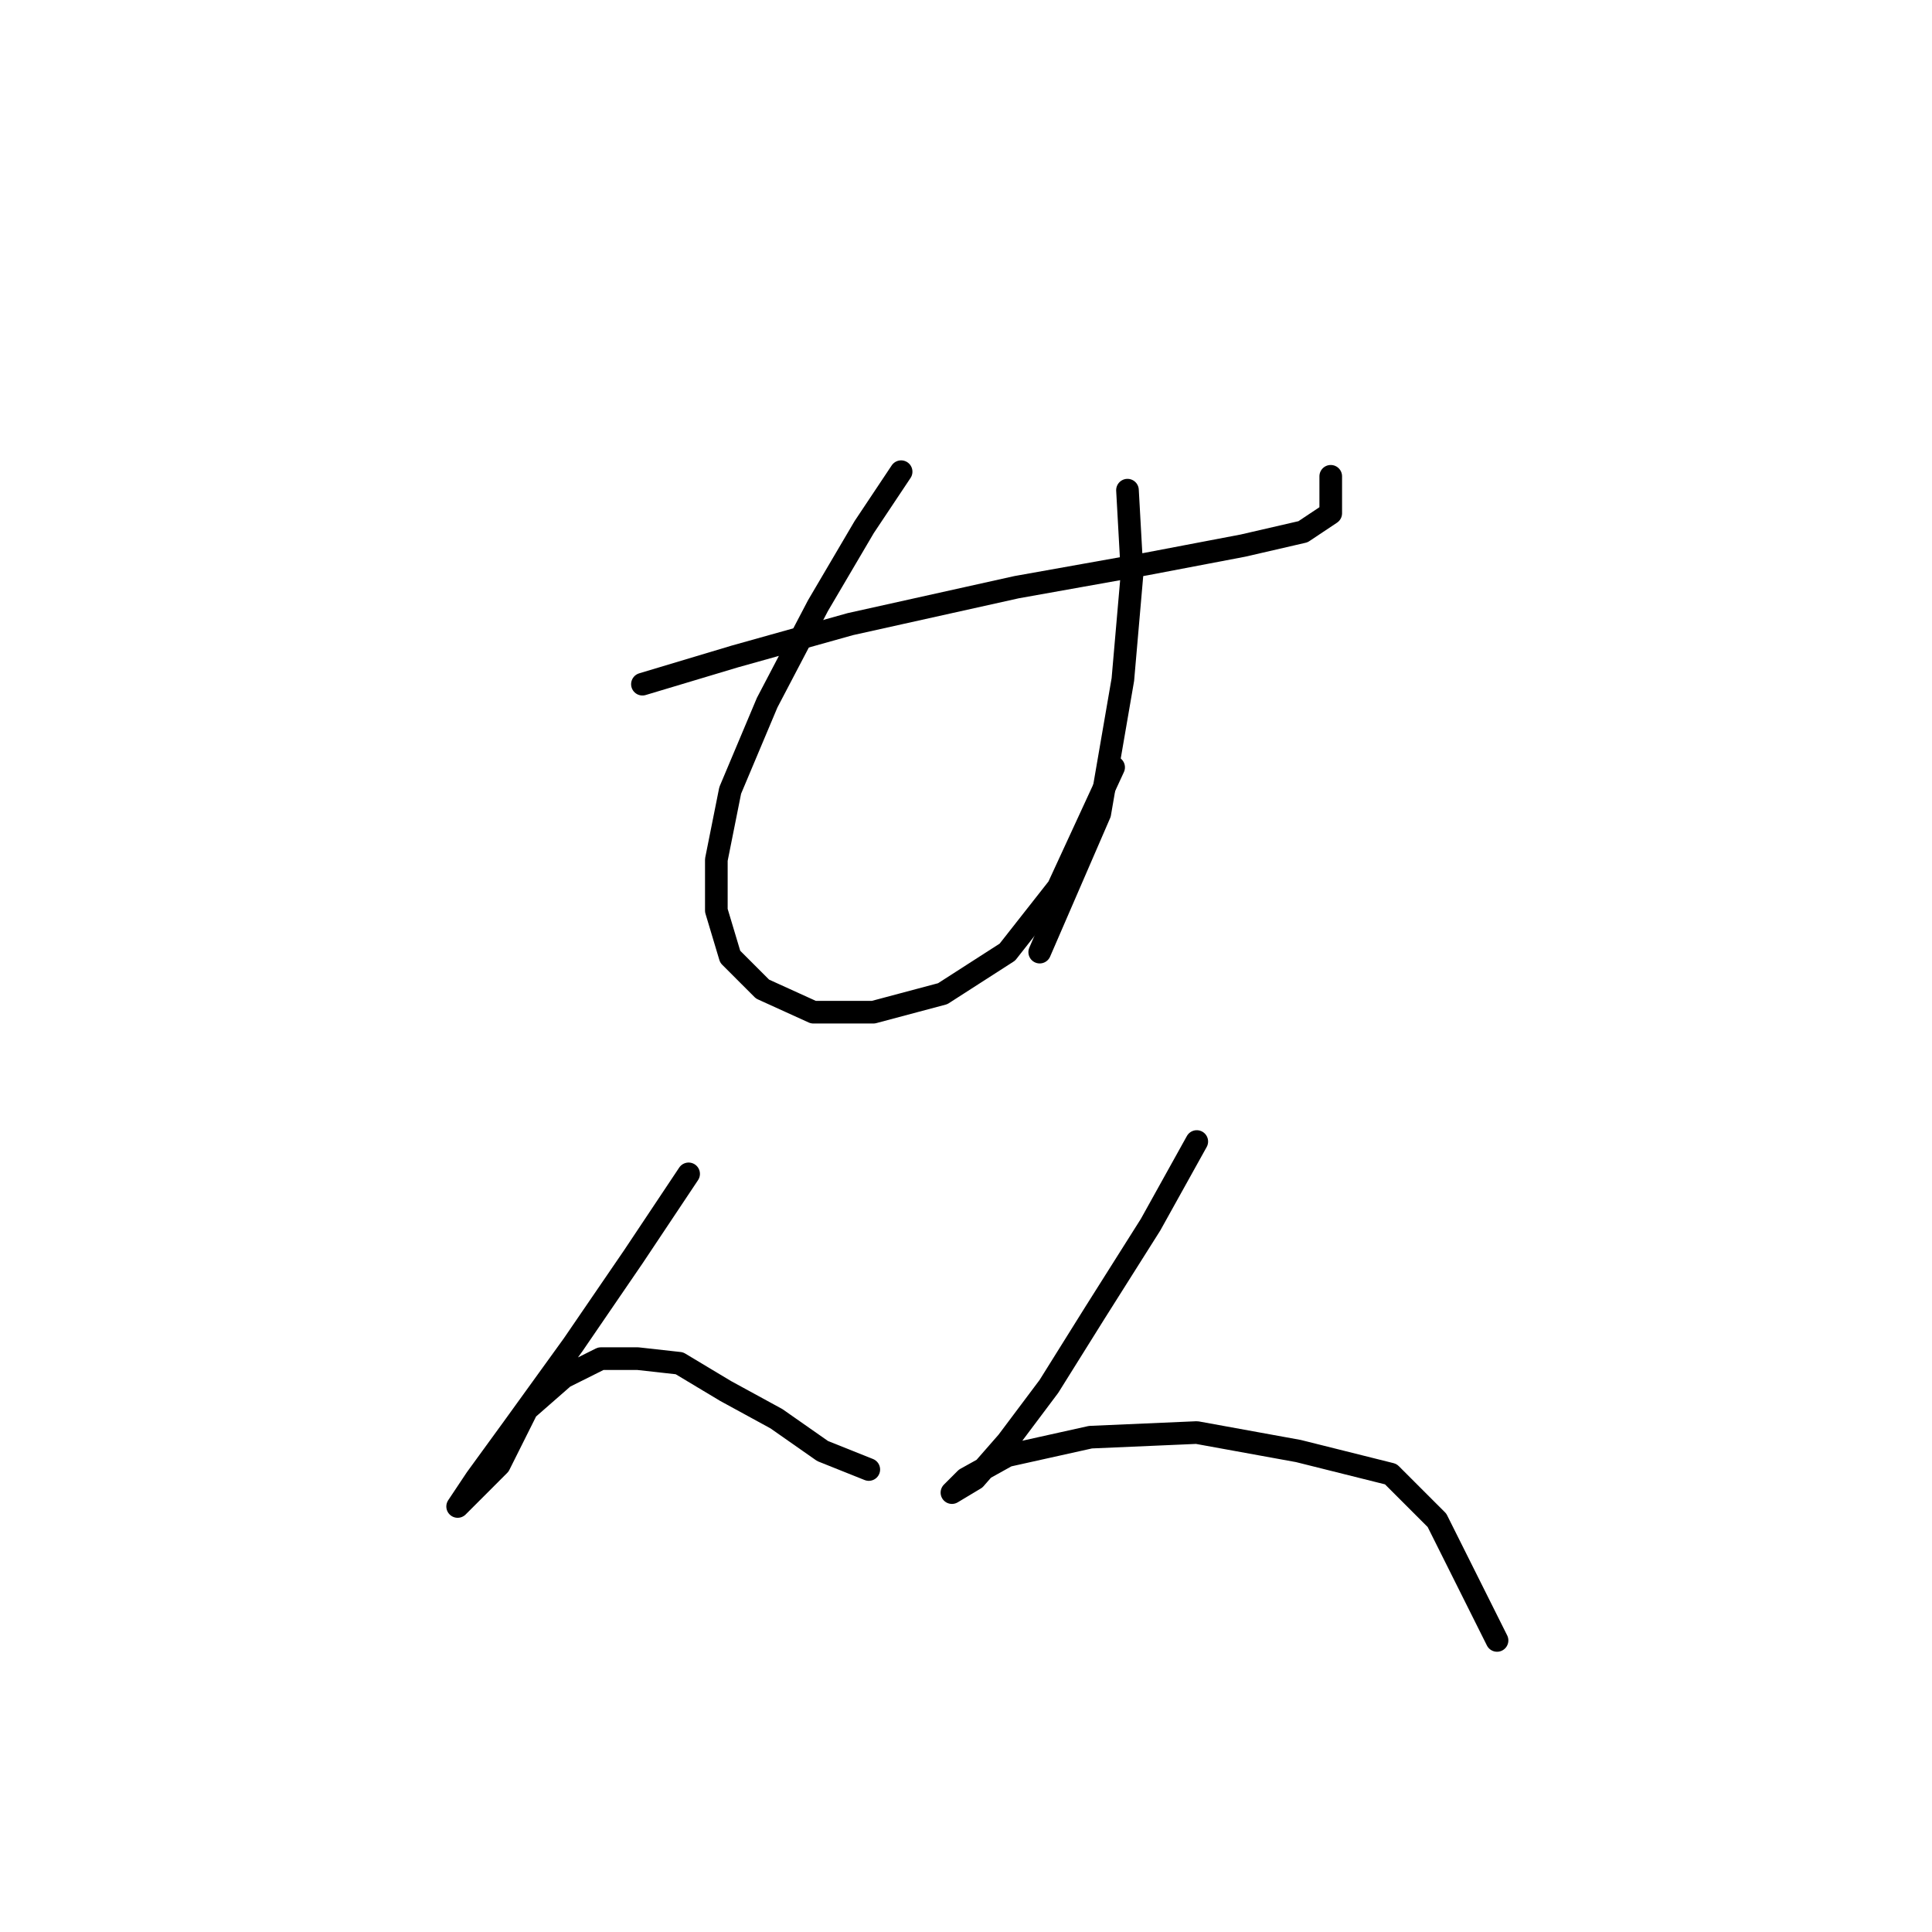 <?xml version="1.0" standalone="no"?>
    <svg width="256" height="256" xmlns="http://www.w3.org/2000/svg" version="1.1">
    <polyline stroke="black" stroke-width="3" stroke-linecap="round" fill="transparent" stroke-linejoin="round" points="85.125 90.658 97.367 86.986 112.67 82.701 134.706 77.804 151.845 74.744 164.7 72.295 172.657 70.459 176.33 68.01 176.33 63.113 176.33 63.113 " />
        <polyline stroke="black" stroke-width="3" stroke-linecap="round" fill="transparent" stroke-linejoin="round" points="119.403 62.501 114.506 69.847 108.385 80.253 101.652 93.107 96.755 104.737 94.919 113.919 94.919 120.652 96.755 126.773 101.04 131.058 107.773 134.119 115.731 134.119 124.912 131.67 133.482 126.161 140.215 117.591 147.561 101.677 147.561 101.677 " />
        <polyline stroke="black" stroke-width="3" stroke-linecap="round" fill="transparent" stroke-linejoin="round" points="149.397 64.95 150.009 75.968 148.785 90.046 145.724 107.798 137.767 126.161 137.767 126.161 " />
        <polyline stroke="black" stroke-width="3" stroke-linecap="round" fill="transparent" stroke-linejoin="round" points="91.246 155.543 83.901 166.561 75.943 178.191 67.986 189.209 63.089 195.942 60.64 199.615 60.64 199.615 66.149 194.106 69.822 186.76 74.719 182.475 79.616 180.027 84.513 180.027 90.022 180.639 96.143 184.312 102.876 187.985 108.997 192.269 115.119 194.718 115.119 194.718 " />
        <polyline stroke="black" stroke-width="3" stroke-linecap="round" fill="transparent" stroke-linejoin="round" points="158.579 151.258 152.457 162.276 145.112 173.906 138.991 183.7 133.482 191.045 129.197 195.942 126.137 197.778 126.137 197.778 127.973 195.942 133.482 192.881 144.5 190.433 158.579 189.821 172.045 192.269 184.287 195.33 190.408 201.451 198.366 217.366 198.366 217.366 " />
        </svg>